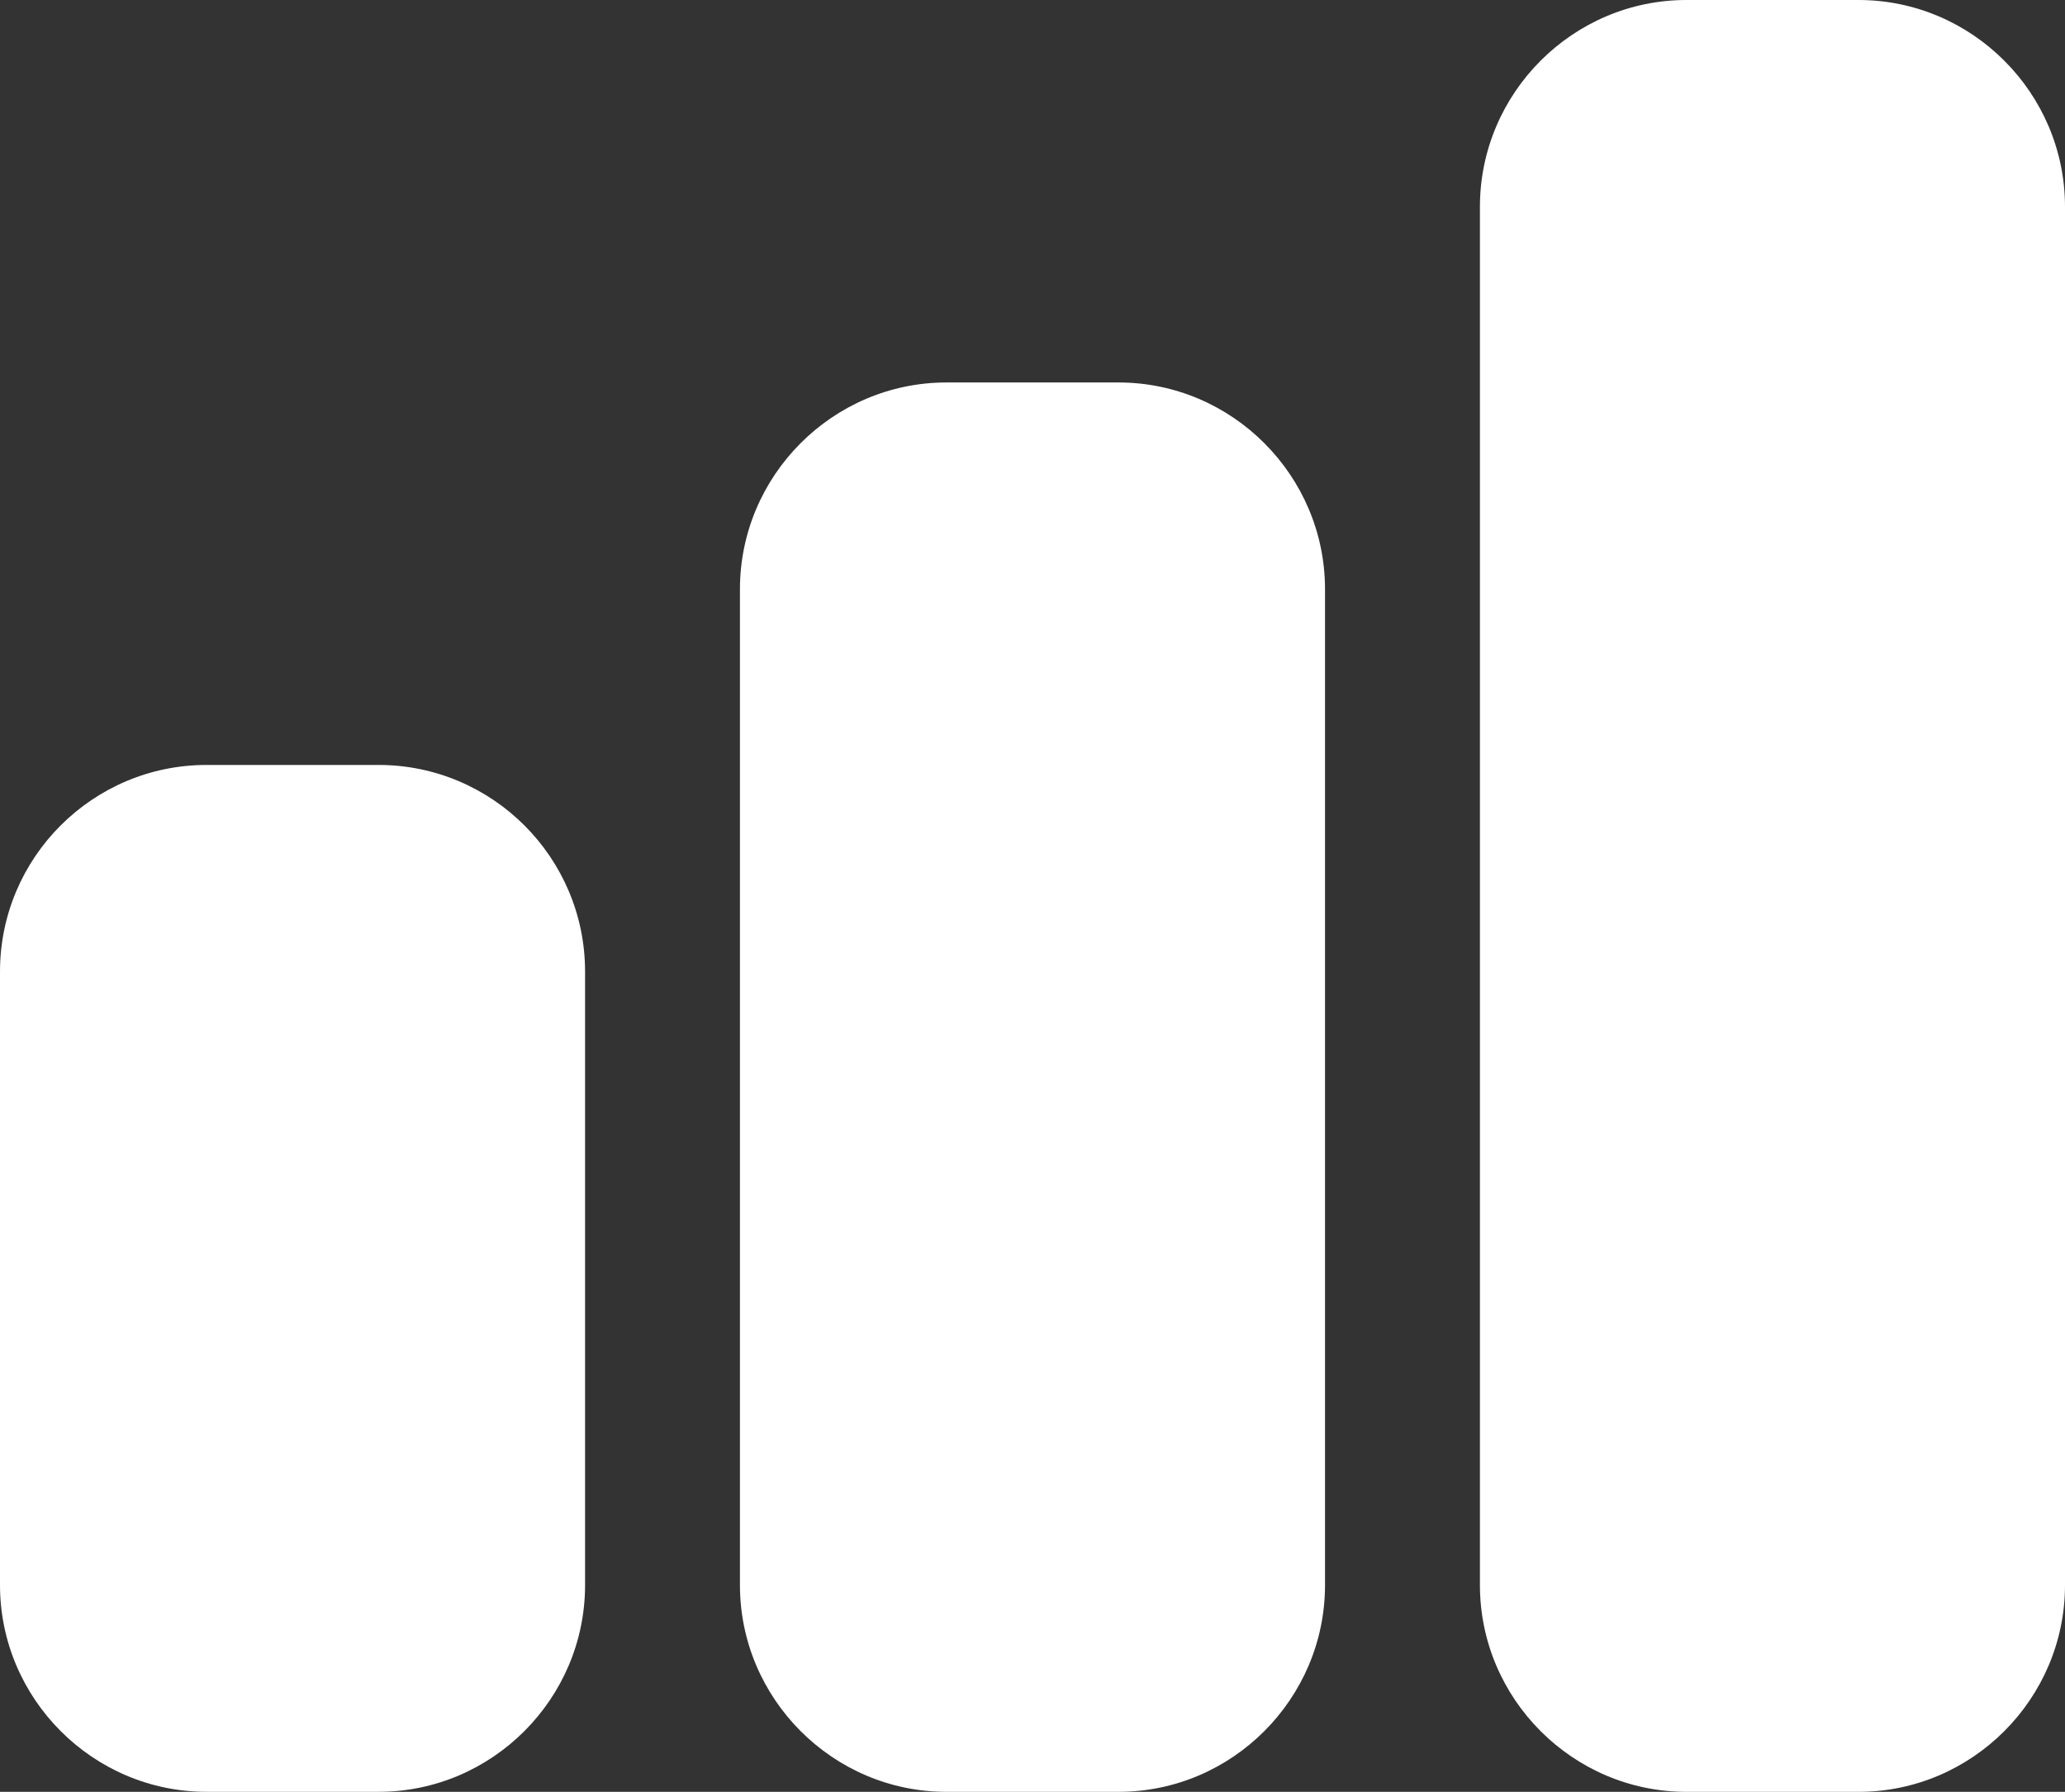 <svg width="212" height="184" viewBox="0 0 212 184" fill="none" xmlns="http://www.w3.org/2000/svg">
<rect x="0" y="0" width="212" height="184" fill="#333333" stroke="none"/>
<path d="M21.2 183.997H38.867C50.527 183.997 60.066 174.443 60.066 162.766V99.781C60.066 88.034 50.527 78.551 38.867 78.551H21.2C9.54 78.551 0 88.034 0 99.781V162.766C0 174.443 9.54 183.997 21.2 183.997Z" fill="white"/>
<path d="M114.831 39.275H97.165C85.505 39.275 75.965 48.829 75.965 60.506V162.768C75.965 174.444 85.505 183.999 97.165 183.999H114.831C126.491 183.999 136.031 174.444 136.031 162.768V60.506C136.031 48.829 126.491 39.275 114.831 39.275Z" fill="white"/>
<path d="M190.8 0H173.134C161.473 0 151.934 9.554 151.934 21.231V162.769C151.934 174.446 161.473 184 173.134 184H190.8C202.46 184 212 174.446 212 162.769V21.231C212 9.554 202.46 0 190.8 0Z" fill="white"/>
</svg>
